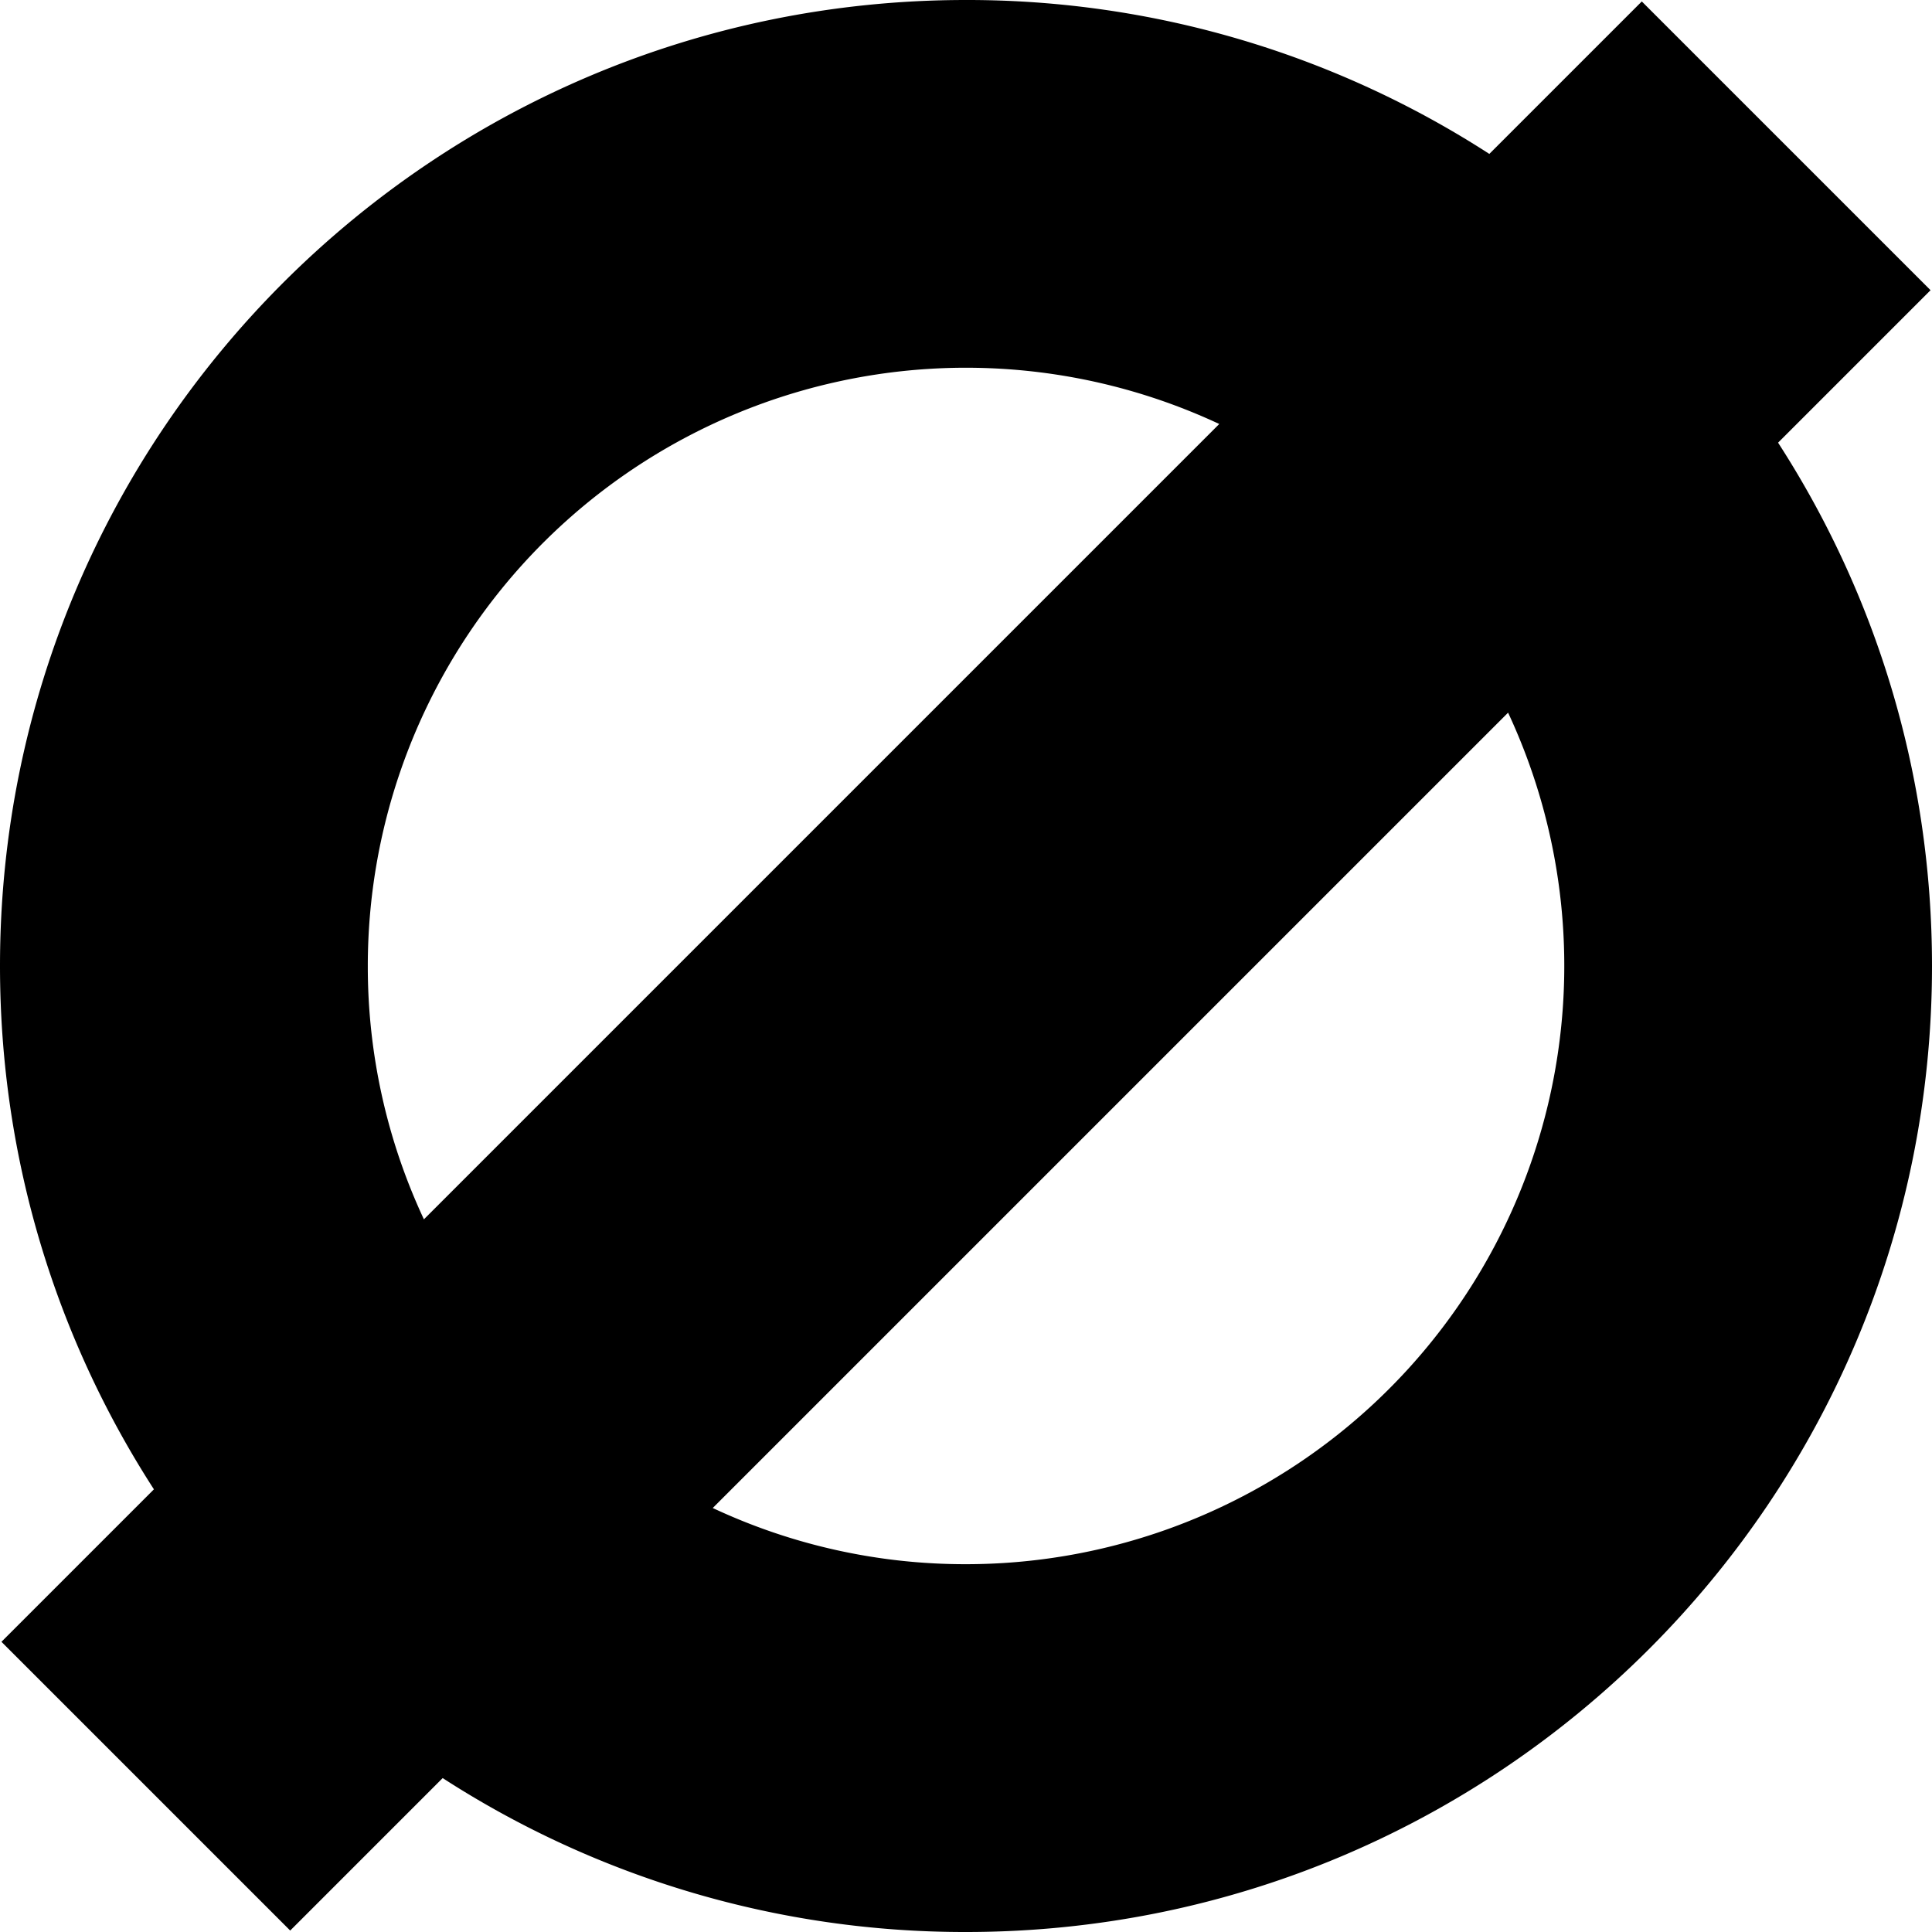 <svg viewBox="0 0 24 24" xmlns="http://www.w3.org/2000/svg"><path d="M22.088 5.499l1.894-1.894L20.395.018l-1.894 1.894A11.943 11.943 0 0012 0C5.373 0 0 5.373 0 12c0 2.396.702 4.627 1.912 6.501L.018 20.395l3.587 3.587 1.894-1.894A11.943 11.943 0 0012 24c6.627 0 12-5.373 12-12 0-2.396-.702-4.627-1.912-6.501zM4.569 12a7.431 7.431 0 0110.577-6.733l-9.88 9.88A7.409 7.409 0 014.569 12zM12 19.431a7.387 7.387 0 01-3.146-.698l9.88-9.88A7.433 7.433 0 0112 19.431z"/></svg>